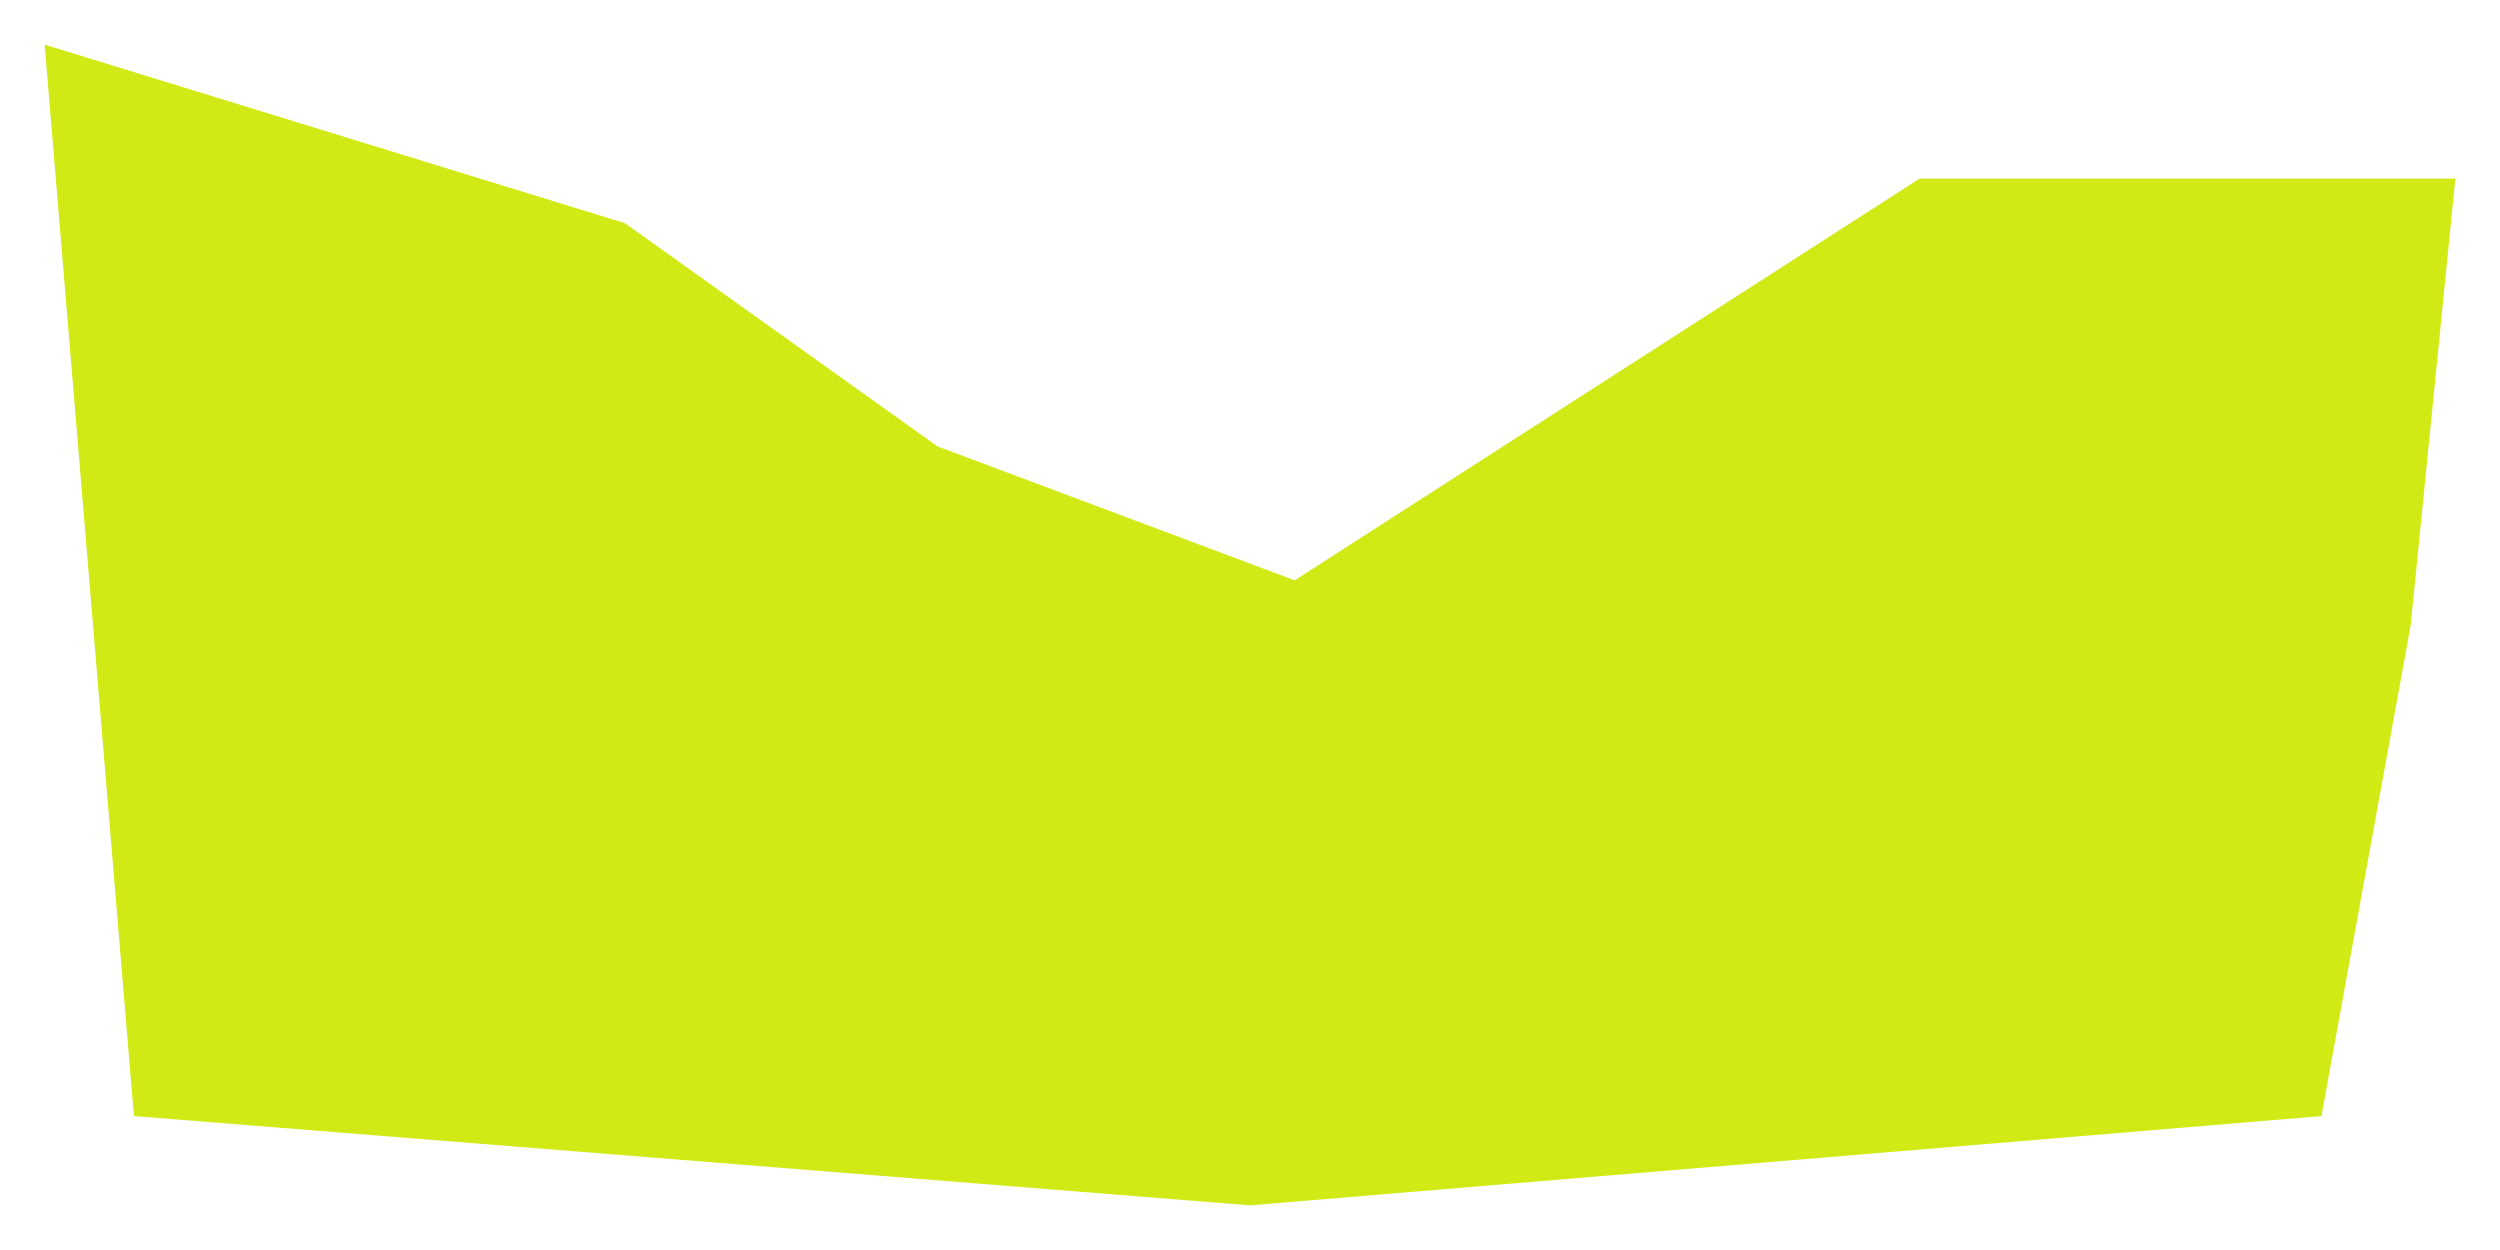 <svg width="28" height="14" viewBox="0 0 28 14" fill="none" xmlns="http://www.w3.org/2000/svg">
<path d="M0.5 0.5L7 2.5L10.5 5L14.5 6.5L21.5 2H27.5L27 7L26 12.5L14 13.5L1.5 12.5L0.5 0.5Z" fill="#D1E914"/>
</svg>
